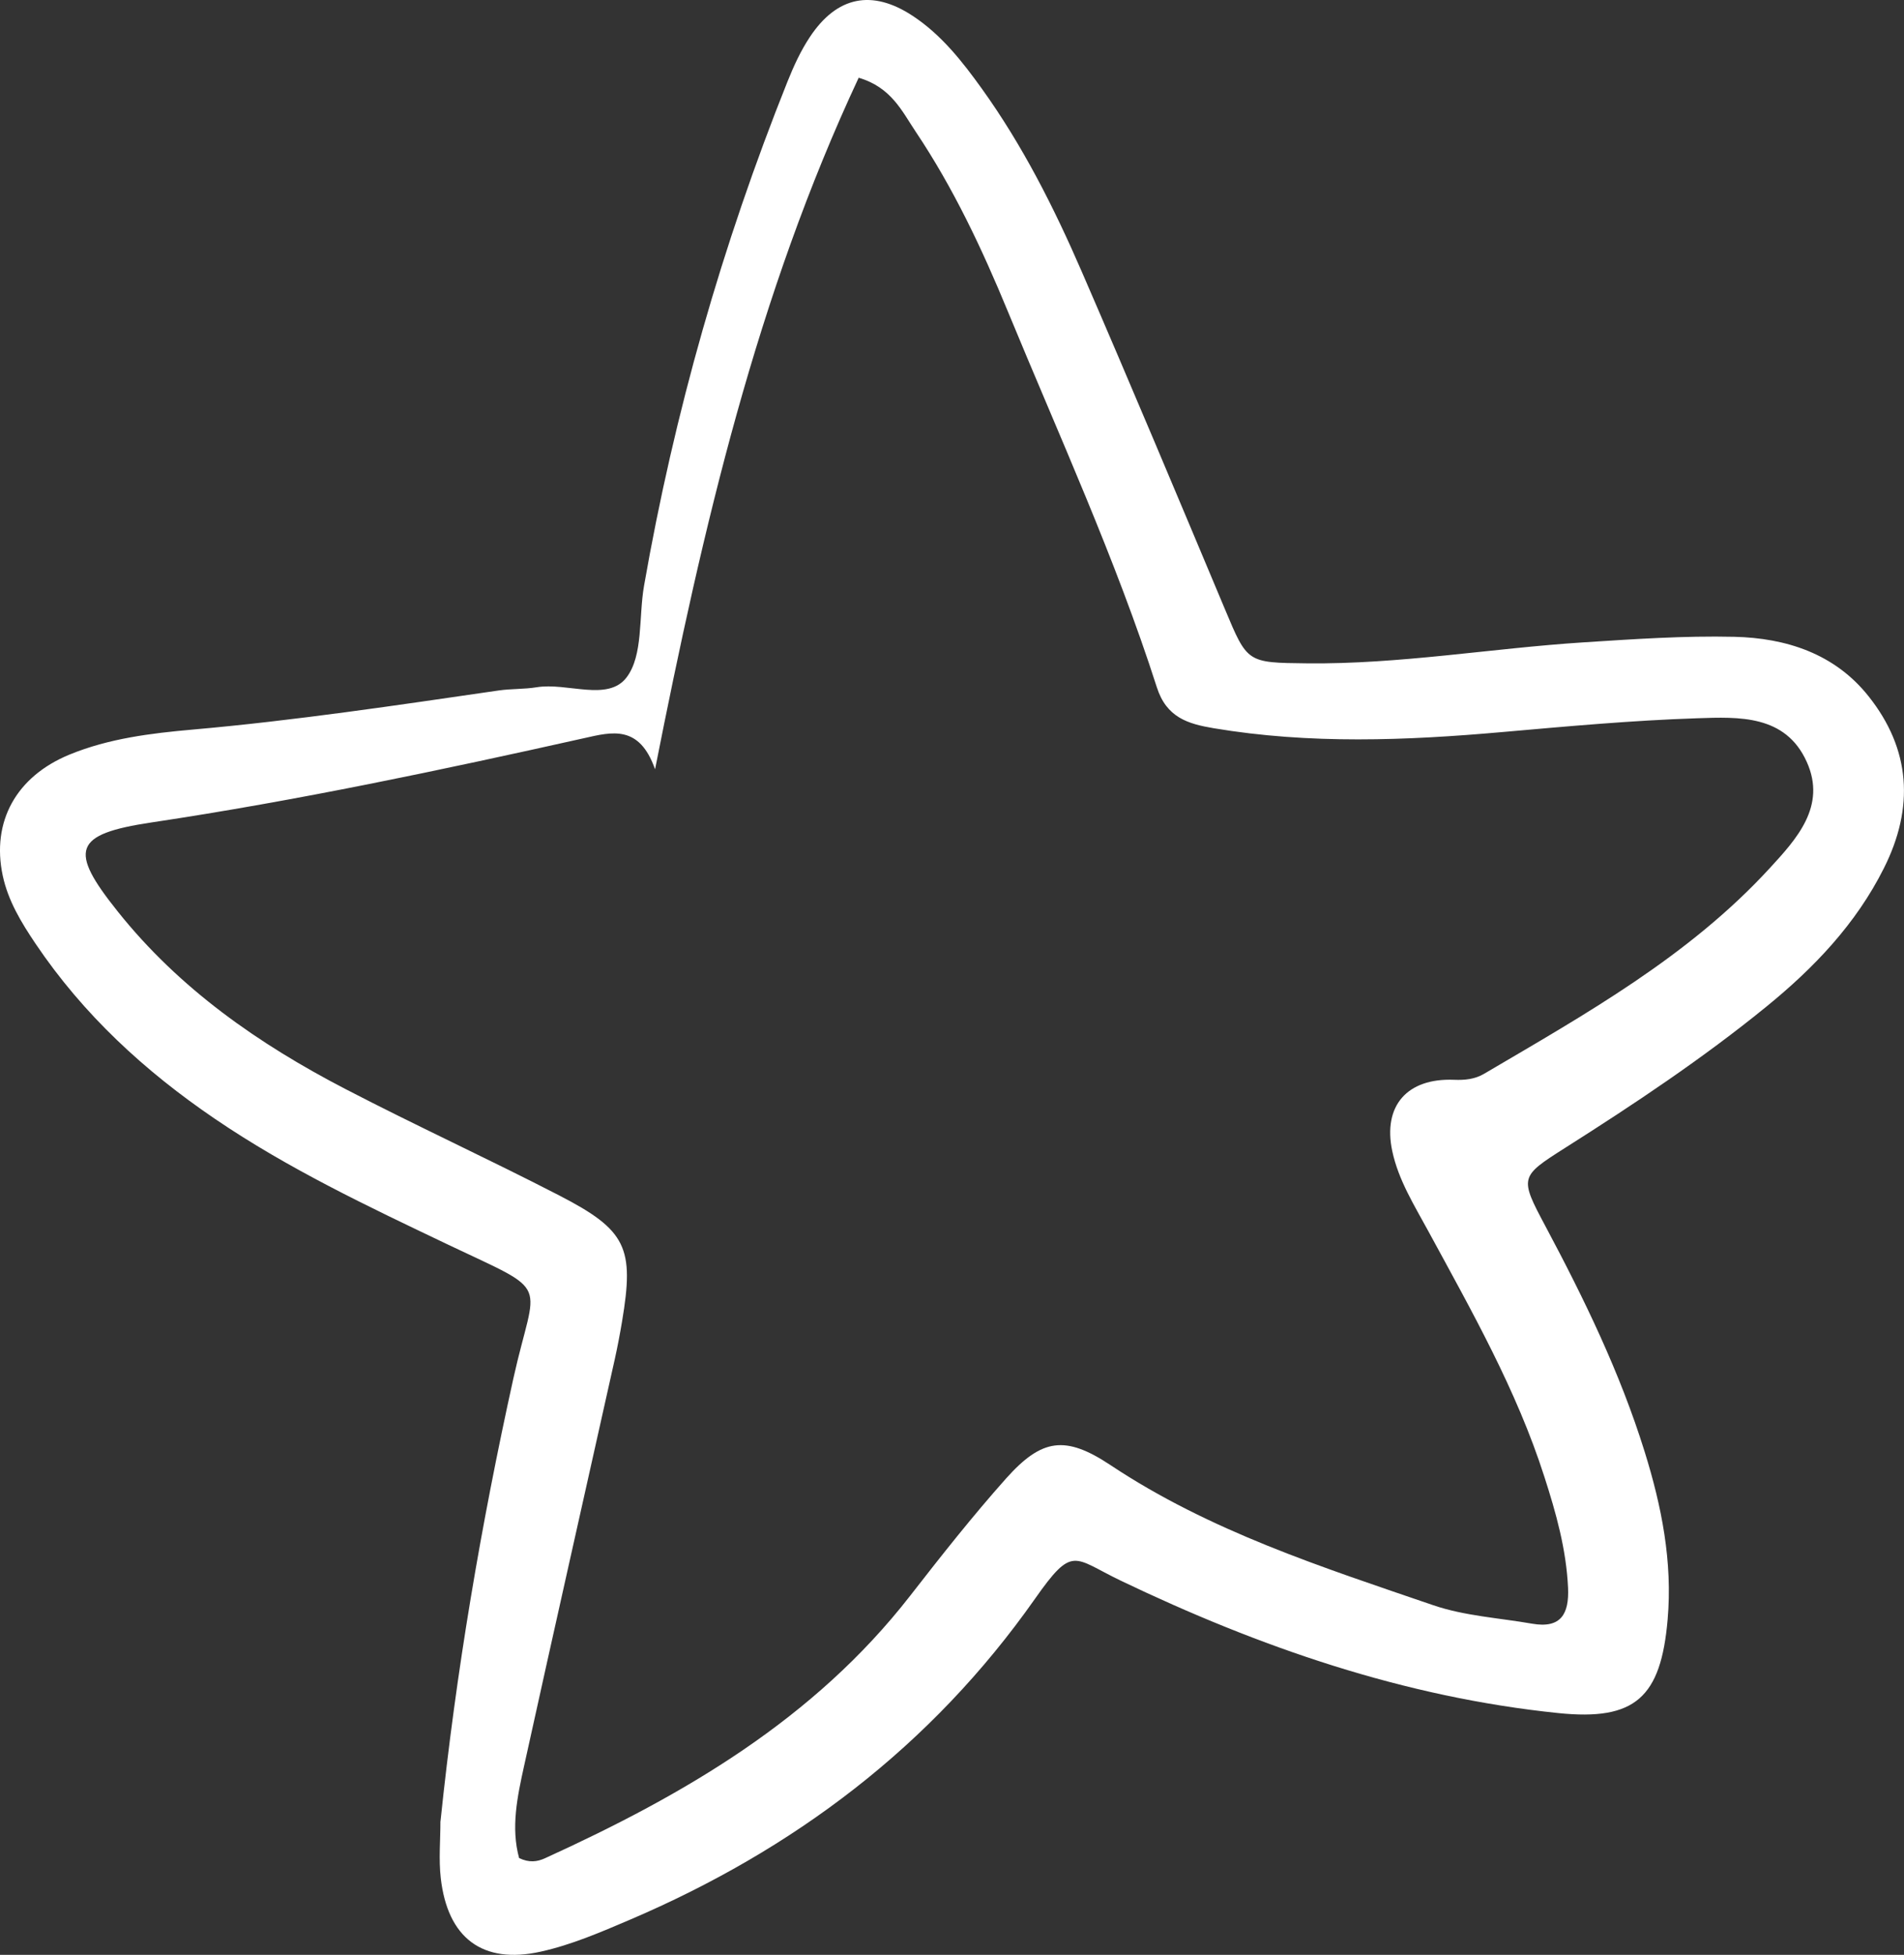 <svg width="76" height="78" viewBox="0 0 76 78" fill="none" xmlns="http://www.w3.org/2000/svg">
<rect x="0" y="0" width="76" height="78" fill="#333333" stroke="none"/>
<path fill-rule="evenodd" clip-rule="evenodd" d="M26.146 30.691C25.517 28.907 24.424 29.204 23.318 29.453C17.593 30.731 11.858 31.945 6.051 32.816C2.917 33.285 2.738 33.917 4.7 36.37C7.159 39.452 10.318 41.652 13.77 43.444C16.597 44.913 19.498 46.242 22.327 47.702C25.016 49.089 25.323 49.789 24.83 52.727C24.747 53.224 24.652 53.722 24.544 54.214C23.336 59.631 22.113 65.044 20.919 70.465C20.65 71.686 20.387 72.925 20.721 74.139C21.12 74.329 21.44 74.29 21.756 74.145C27.3 71.618 32.492 68.604 36.328 63.675C37.566 62.084 38.816 60.498 40.158 58.993C41.586 57.396 42.522 57.261 44.329 58.461C48.298 61.1 52.776 62.531 57.213 64.051C58.467 64.479 59.837 64.556 61.157 64.787C62.307 64.986 62.638 64.397 62.59 63.351C62.519 61.82 62.111 60.369 61.645 58.924C60.533 55.455 58.743 52.311 57.019 49.136C56.458 48.101 55.82 47.091 55.573 45.928C55.191 44.126 56.164 43.01 58.038 43.085C58.478 43.103 58.873 43.061 59.241 42.844C63.292 40.462 67.41 38.158 70.638 34.644C71.701 33.487 72.92 32.173 72.118 30.399C71.269 28.513 69.404 28.604 67.75 28.659C65.155 28.744 62.563 28.981 59.976 29.209C56.125 29.55 52.28 29.701 48.441 29.056C47.413 28.883 46.561 28.626 46.177 27.425C44.53 22.296 42.281 17.4 40.23 12.428C39.204 9.94 38.056 7.5 36.553 5.258C36.012 4.454 35.584 3.486 34.275 3.102C30.223 11.765 28.071 20.956 26.148 30.693M17.584 72.663C18.2 66.721 19.202 60.839 20.491 55.005C21.385 50.962 22.098 51.666 17.882 49.661C14.699 48.143 11.514 46.639 8.585 44.647C5.78 42.742 3.323 40.482 1.416 37.65C0.849 36.808 0.323 35.942 0.109 34.938C-0.348 32.785 0.646 30.983 2.776 30.108C4.347 29.464 6.027 29.258 7.691 29.111C11.788 28.75 15.847 28.139 19.915 27.549C20.409 27.479 20.921 27.503 21.416 27.423C22.641 27.221 24.261 28.01 25.009 27.031C25.68 26.151 25.49 24.616 25.707 23.375C26.914 16.471 28.826 9.771 31.428 3.269C31.677 2.646 31.962 2.023 32.331 1.47C33.408 -0.15 34.809 -0.434 36.429 0.632C37.571 1.383 38.407 2.447 39.193 3.541C40.82 5.806 42.073 8.287 43.177 10.833C45.119 15.308 47.004 19.806 48.894 24.306C49.794 26.453 49.772 26.442 52.172 26.468C55.873 26.508 59.522 25.868 63.201 25.631C65.208 25.502 67.223 25.363 69.229 25.409C71.295 25.458 73.233 26.08 74.584 27.78C76.273 29.902 76.412 32.224 75.2 34.637C74.085 36.866 72.406 38.621 70.503 40.169C67.958 42.241 65.232 44.053 62.466 45.806C60.667 46.949 60.645 46.974 61.687 48.925C63.234 51.826 64.665 54.768 65.645 57.916C66.327 60.103 66.766 62.316 66.565 64.623C66.296 67.729 65.272 68.669 62.206 68.354C56.043 67.722 50.269 65.722 44.722 63.063C42.839 62.159 42.833 61.63 41.31 63.797C37.173 69.679 31.677 73.809 25.131 76.605C23.978 77.097 22.802 77.604 21.586 77.872C19.255 78.391 17.864 77.325 17.593 74.934C17.509 74.188 17.58 73.423 17.58 72.668" fill="white"/>
</svg>
